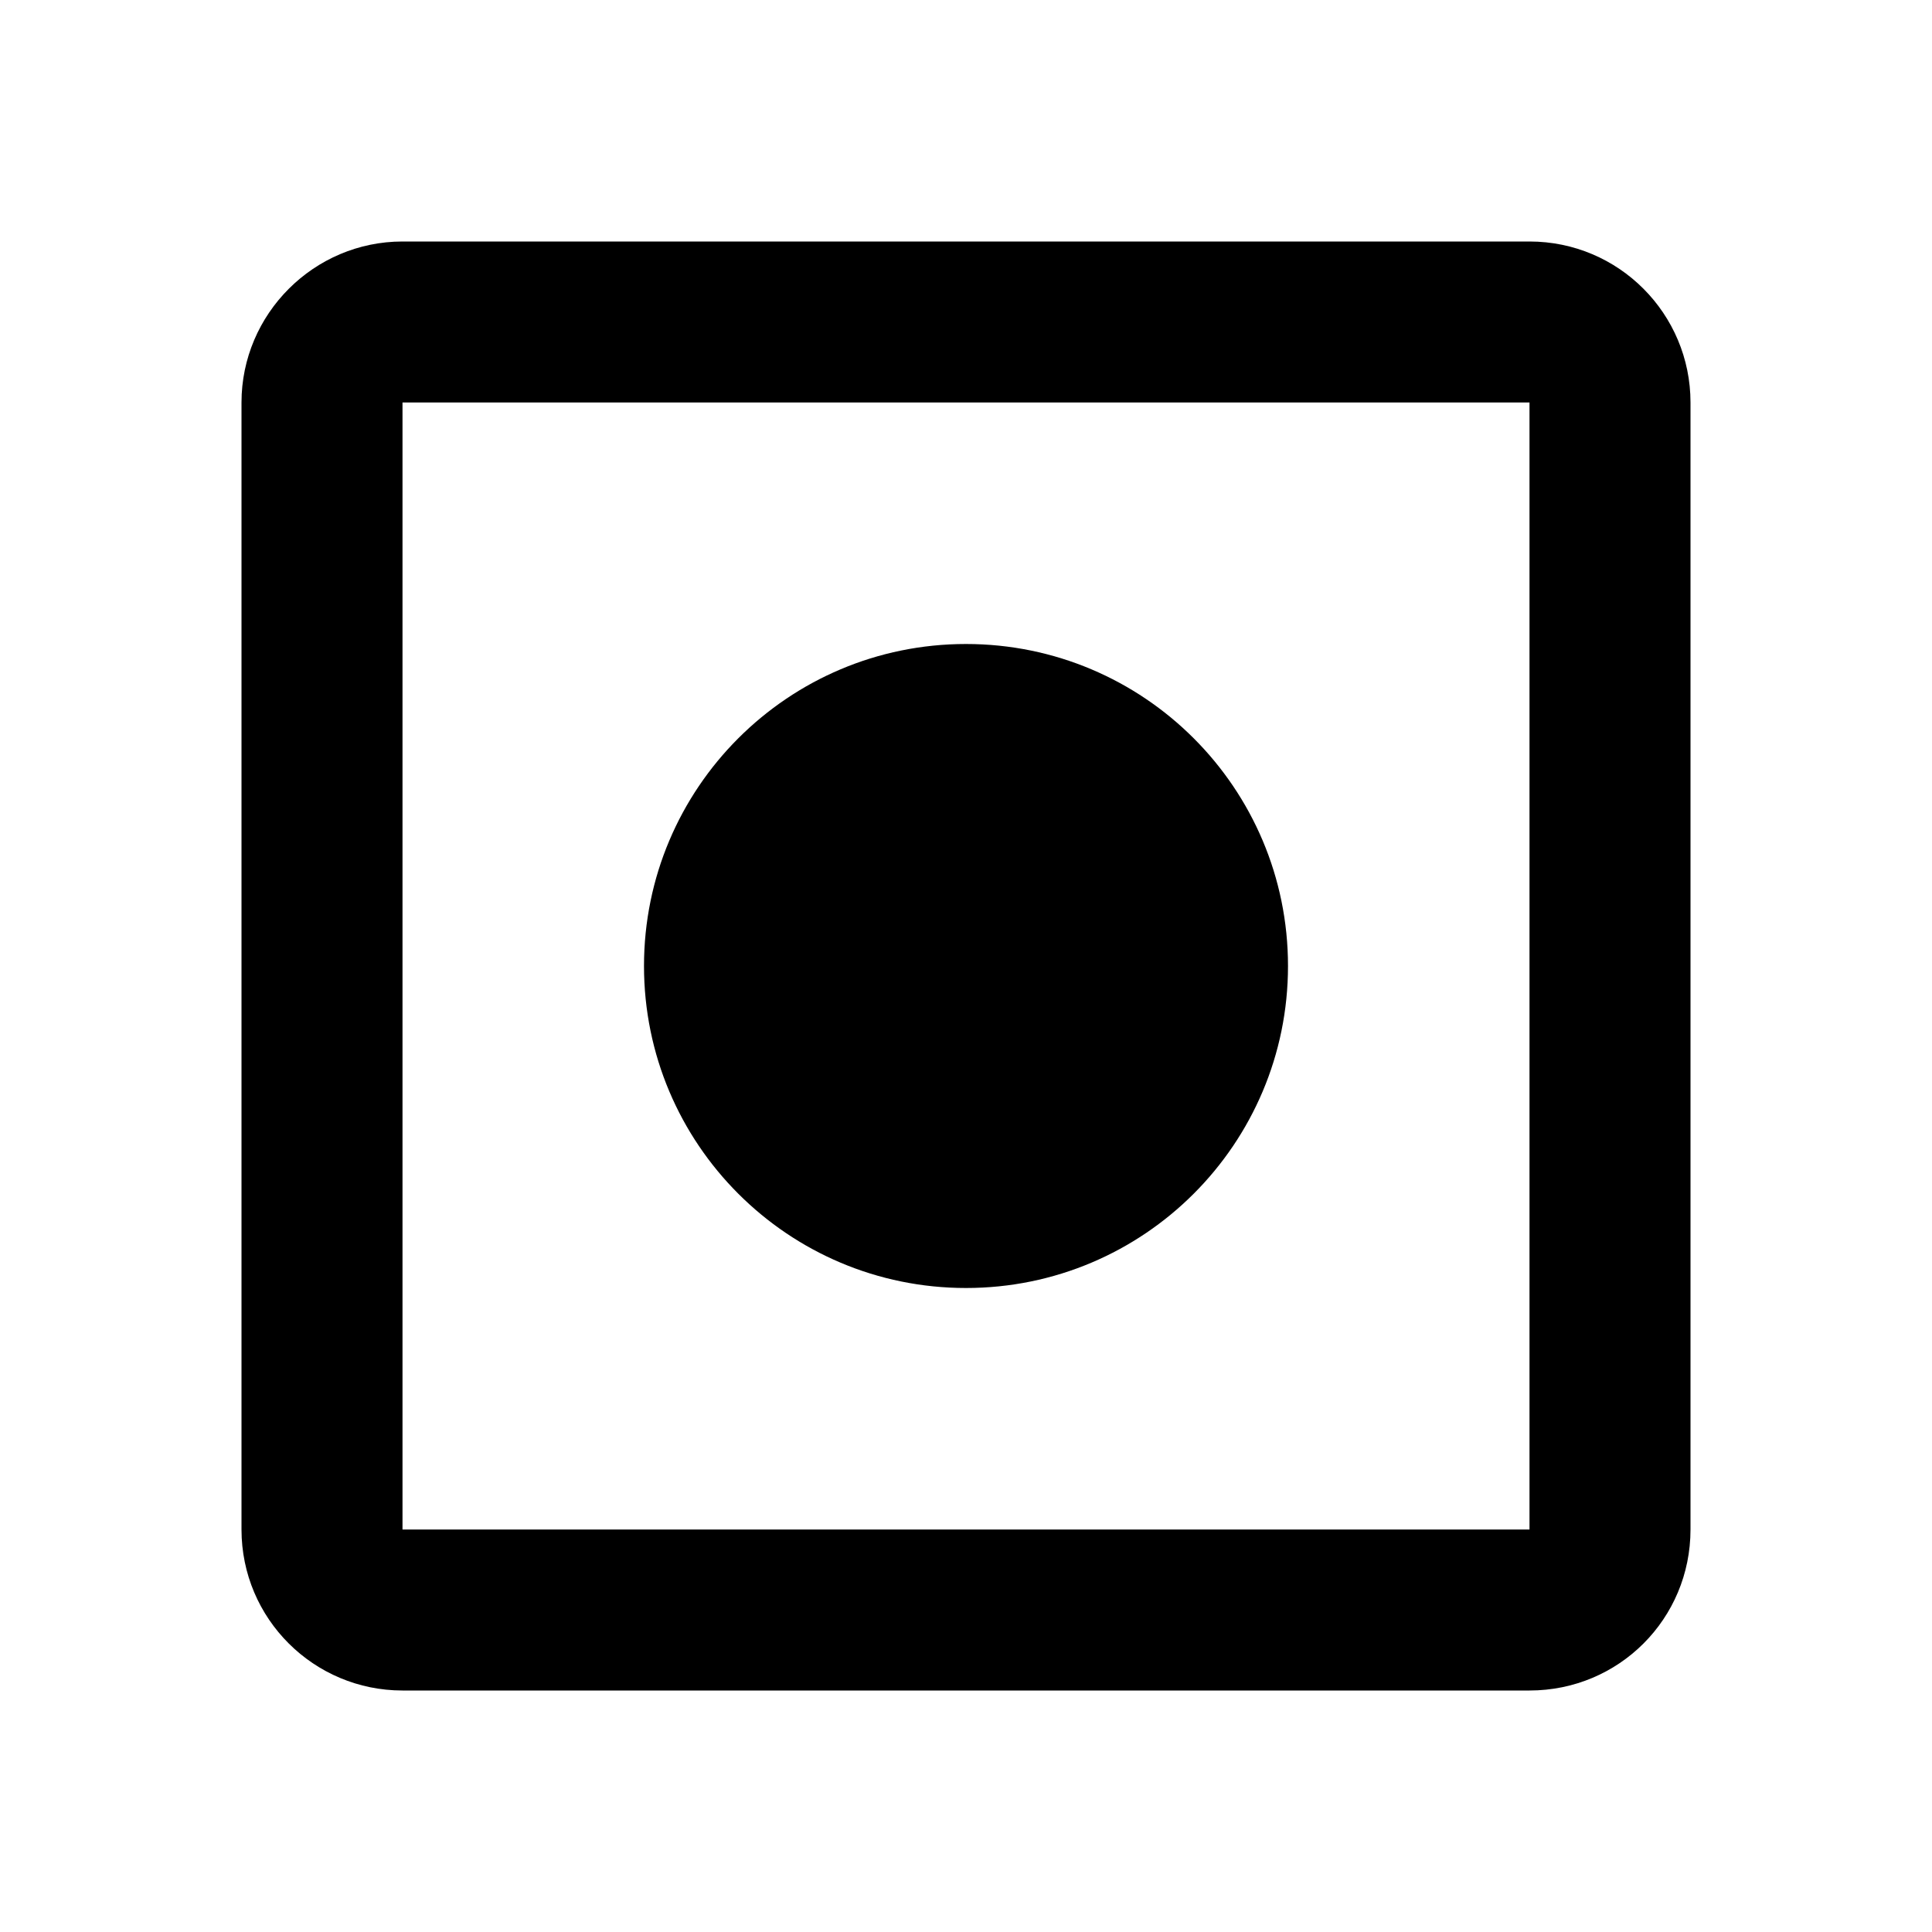 <svg xmlns="http://www.w3.org/2000/svg" viewBox="0 0 24 24"><path d="M19 5V19H5V5H19M19 3H5C3.9 3 3 3.9 3 5V19C3 20.11 3.9 21 5 21H19C20.11 21 21 20.11 21 19V5C21 3.9 20.11 3 19 3M12 8C9.79 8 8 9.79 8 12S9.79 16 12 16 16 14.21 16 12 14.21 8 12 8Z"/></svg>